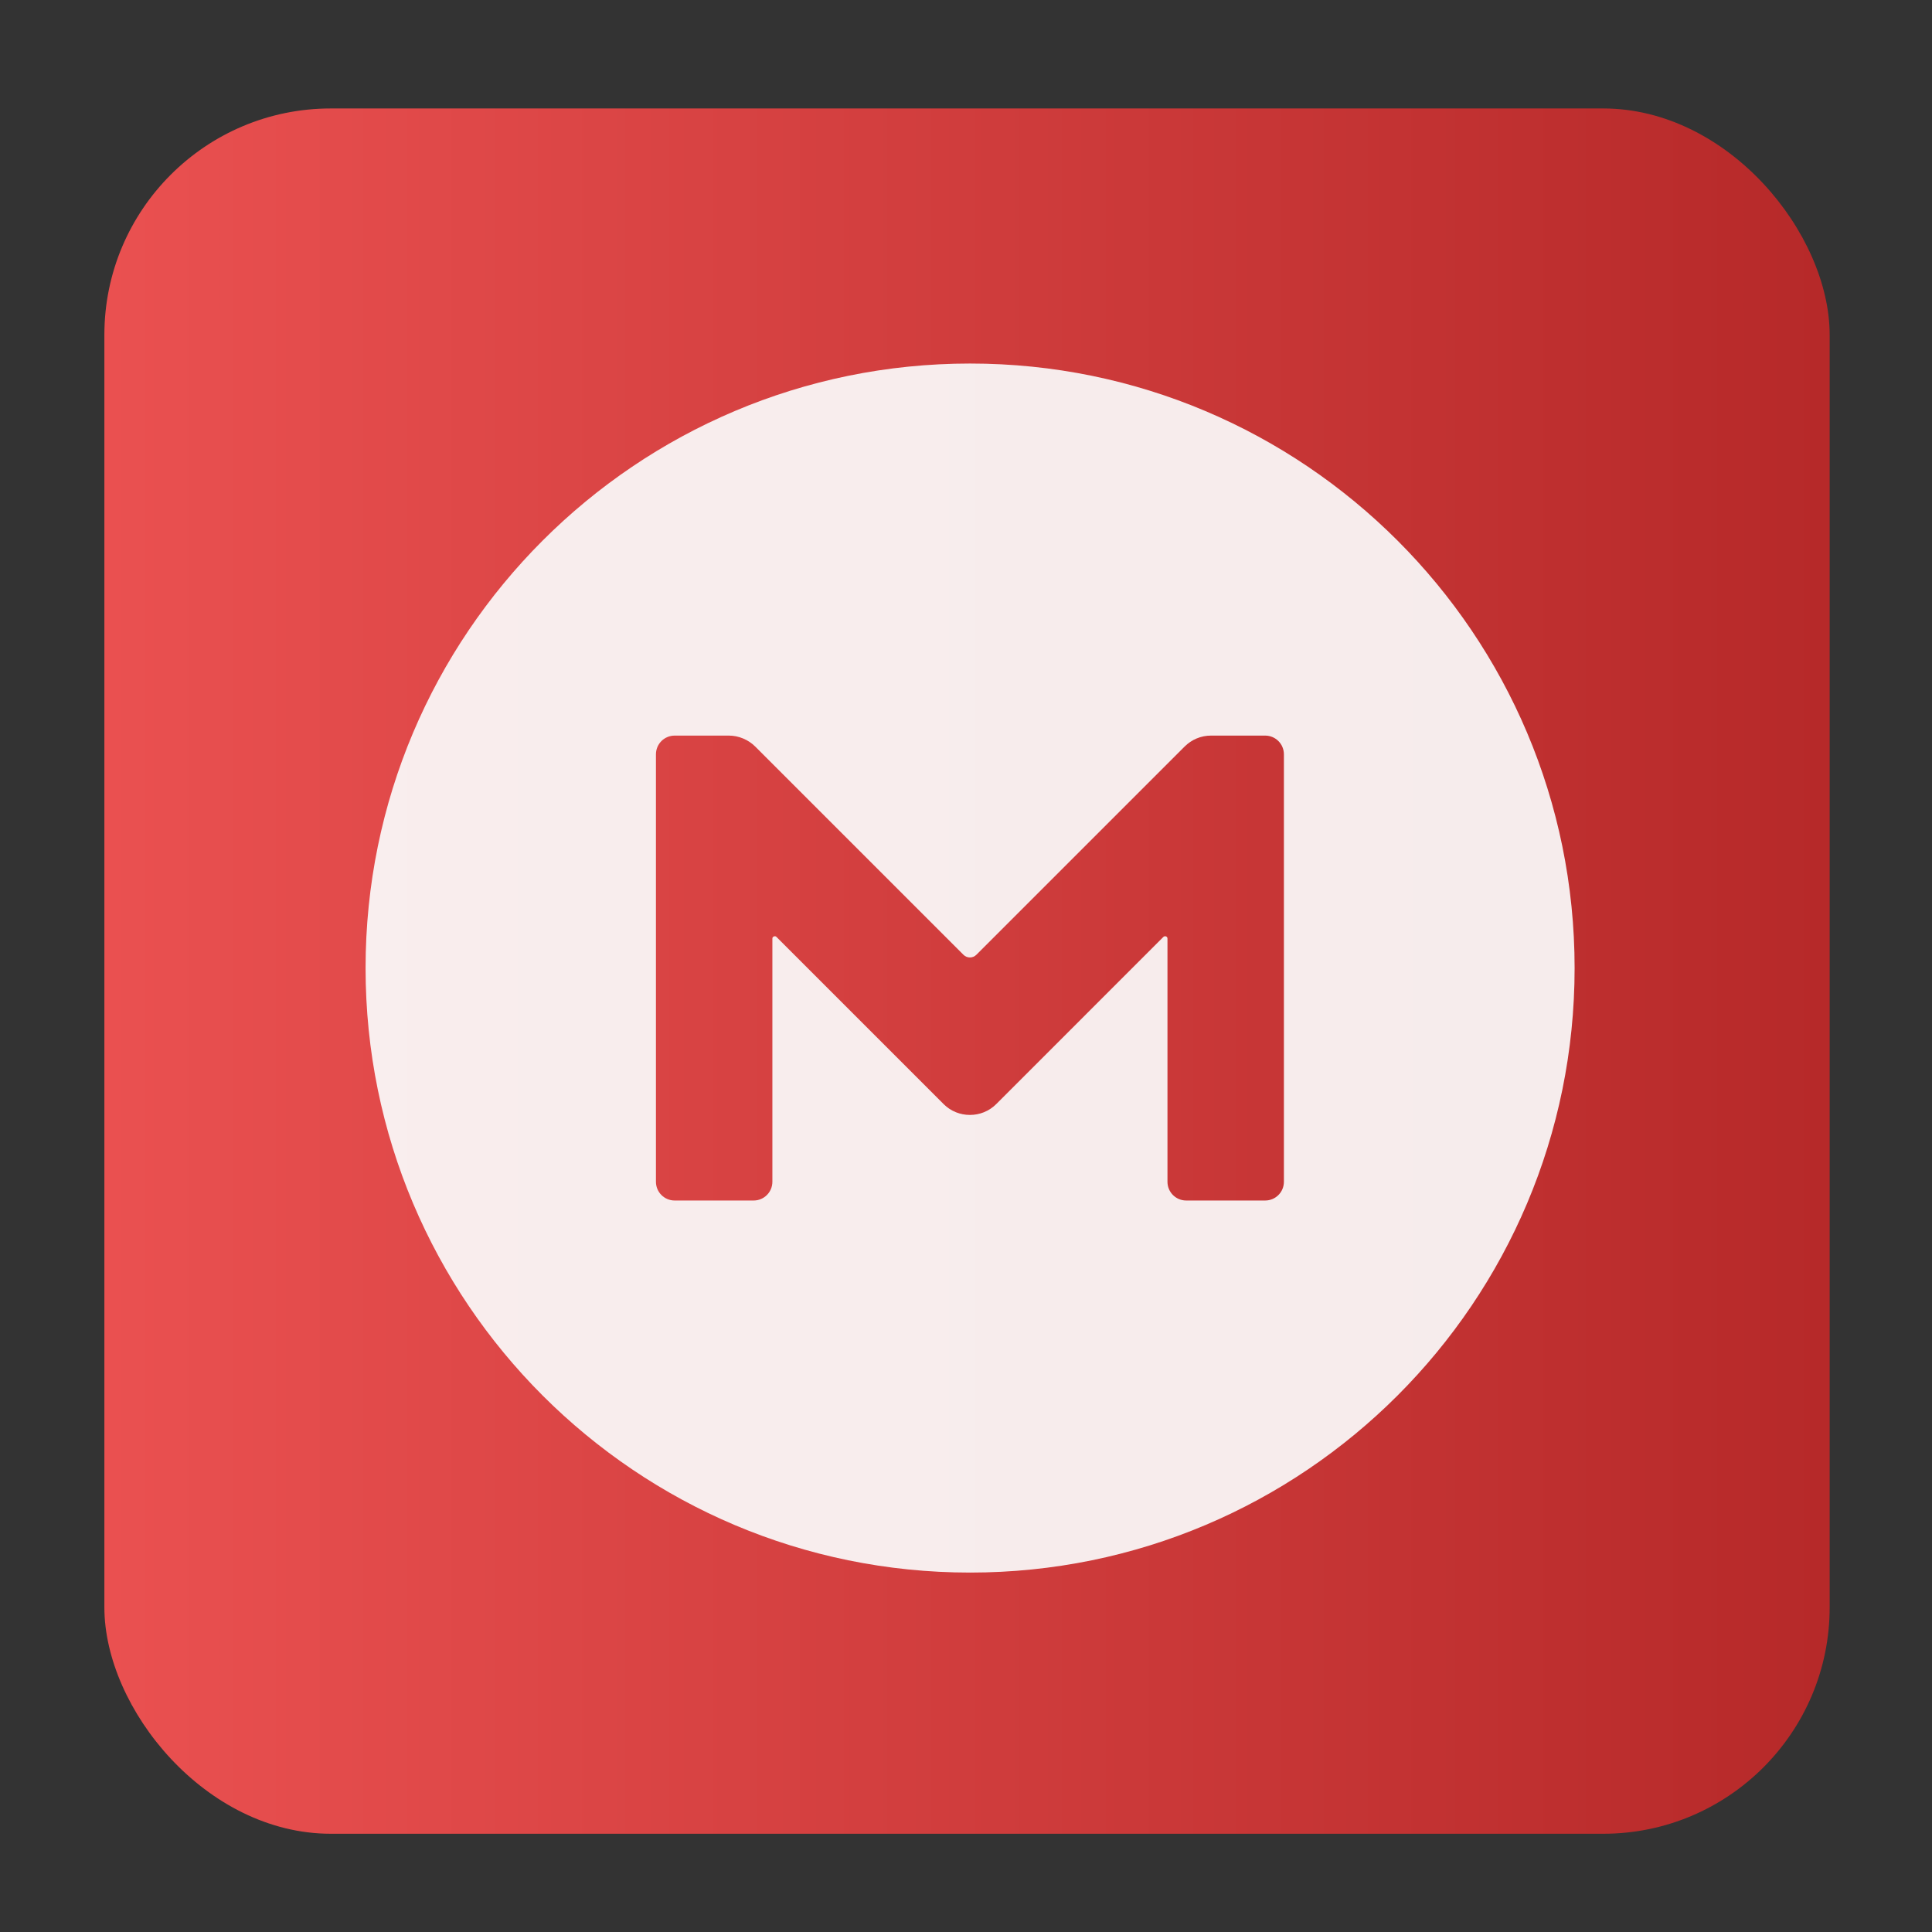 <?xml version="1.0" encoding="UTF-8" standalone="no"?>
<svg
   xmlns:dc="http://purl.org/dc/elements/1.1/"
   xmlns:cc="http://creativecommons.org/ns#"
   xmlns:rdf="http://www.w3.org/1999/02/22-rdf-syntax-ns#"
   xmlns:svg="http://www.w3.org/2000/svg"
   xmlns="http://www.w3.org/2000/svg"
   xmlns:xlink="http://www.w3.org/1999/xlink"
   xmlns:sodipodi="http://sodipodi.sourceforge.net/DTD/sodipodi-0.dtd"
   xmlns:inkscape="http://www.inkscape.org/namespaces/inkscape"
   viewBox="0 0 128 128"
   id="svg2"
   version="1.1"
   inkscape:version="0.91 r"
   sodipodi:docname="megasync.svg"
   width="128"
   height="128">
  <rect x="0" y="0" width="128" height="128" fill="#333333" stroke="none"/>
  <sodipodi:namedview
     pagecolor="#ffffff"
     bordercolor="#666666"
     borderopacity="1"
     objecttolerance="10"
     gridtolerance="10"
     guidetolerance="10"
     inkscape:pageopacity="0"
     inkscape:pageshadow="2"
     inkscape:window-width="1366"
     inkscape:window-height="744"
     id="namedview17"
     showgrid="false"
     inkscape:zoom="2.4583333"
     inkscape:cx="40.702942"
     inkscape:cy="32.05117"
     inkscape:window-x="0"
     inkscape:window-y="24"
     inkscape:window-maximized="1"
     inkscape:current-layer="svg2" />
  <defs
     id="defs4">
    <linearGradient
       id="0"
       x1="-10.767"
       y1="4.675"
       x2="-11.233"
       y2="-22.851"
       gradientUnits="userSpaceOnUse"
       gradientTransform="matrix(1.774,0,0,1.714,42.46,39.38)">
      <stop
         id="stop9"
         offset="0"
         stop-color="#ff5454" />
      <stop
         id="stop7"
         stop-color="#c52828"
         offset="1" />
    </linearGradient>
    <linearGradient
       inkscape:collect="always"
       xlink:href="#0"
       id="linearGradient4146"
       x1="-141.559"
       y1="59.051"
       x2="-27.254"
       y2="59.051"
       gradientUnits="userSpaceOnUse"
       gradientTransform="translate(148.475,5.288)" />
  </defs>
  <rect
     style="opacity:0.898;fill:url(#linearGradient4146);fill-opacity:1;fill-rule:nonzero;stroke:none;stroke-width:12.006;stroke-miterlimit:4;stroke-dasharray:none;stroke-opacity:1"
     id="rect3338"
     width="114.305"
     height="114.305"
     x="6.915"
     y="7.186"
     rx="15.001" />
  <path
     d="m 64.271,24.085 c -22.12,0 -40.051,17.931 -40.051,40.051 0,22.12 17.931,40.051 40.051,40.051 22.12,0 40.051,-17.931 40.051,-40.051 0,-22.12 -17.931,-40.051 -40.051,-40.051 m 20.791,54.21 c 0,0.688 -0.554,1.242 -1.242,1.242 l -5.23,0 c -0.688,0 -1.242,-0.554 -1.242,-1.242 l 0,-16.115 c 0,-0.132 -0.155,-0.2 -0.266,-0.111 L 66,73.152 c -0.954,0.954 -2.526,0.954 -3.48,0 L 51.438,62.069 c -0.09,-0.09 -0.266,-0.021 -0.266,0.111 l 0,16.115 c 0,0.688 -0.554,1.242 -1.242,1.242 l -5.23,0 c -0.688,0 -1.242,-0.554 -1.242,-1.242 l 0,-28.318 c 0,-0.688 0.554,-1.242 1.242,-1.242 l 3.59,0 c 0.643,0 1.286,0.266 1.75,0.73 l 13.787,13.787 c 0.243,0.243 0.62,0.243 0.865,0 L 78.48,49.465 c 0.466,-0.466 1.086,-0.73 1.75,-0.73 l 3.59,0 c 0.688,0 1.242,0.554 1.242,1.242 l 0,28.318 z"
     id="path15"
     inkscape:connector-curvature="0"
     style="fill:#fbfbfb;fill-opacity:0.924" />
</svg>
